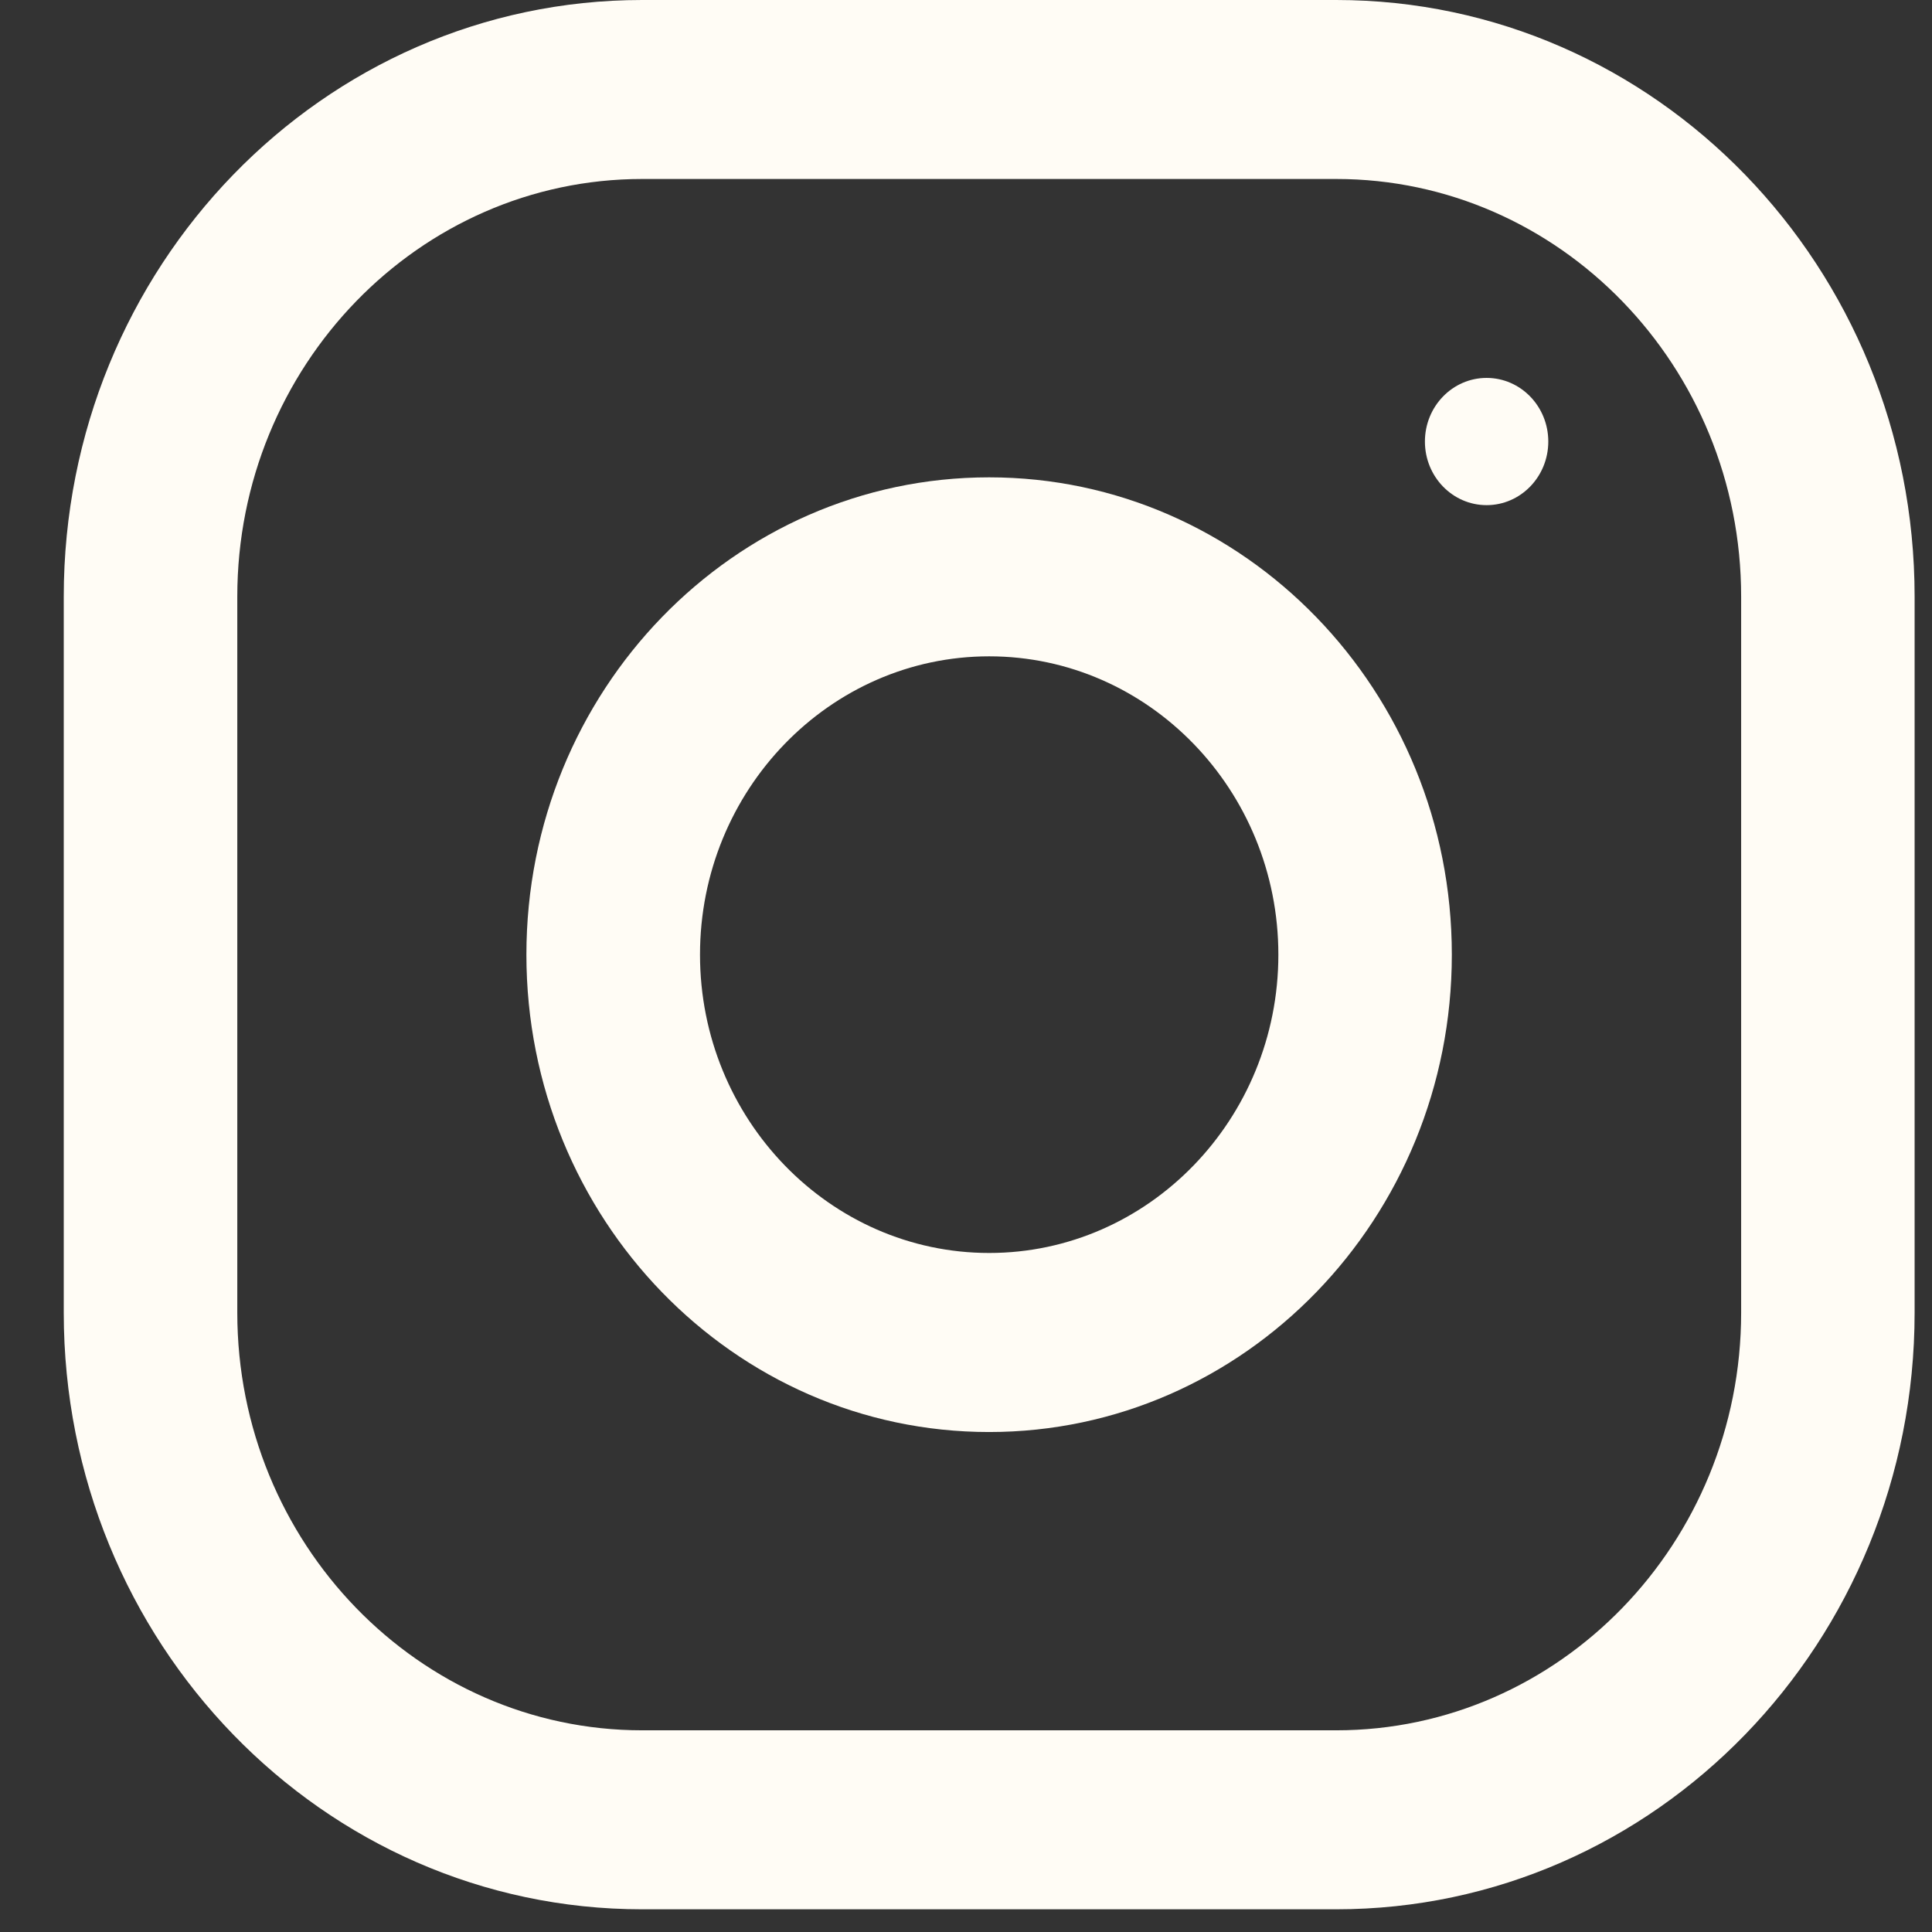 <svg width="28" height="28" viewBox="0 0 28 28" fill="none" xmlns="http://www.w3.org/2000/svg">
<rect x="0" y="0" width="28" height="28" fill="#333333" stroke="none"/>
<path fill-rule="evenodd" clip-rule="evenodd" d="M9.306 0H19.365C23.994 0 27.748 3.872 27.748 8.647V19.024C27.748 23.799 23.994 27.671 19.365 27.671H9.306C4.678 27.671 0.924 23.799 0.924 19.024V8.647C0.924 3.872 4.678 0 9.306 0ZM19.366 25.077C22.602 25.077 25.234 22.361 25.234 19.024V8.647C25.234 5.309 22.602 2.594 19.366 2.594H9.307C6.071 2.594 3.439 5.309 3.439 8.647V19.024C3.439 22.361 6.071 25.077 9.307 25.077H19.366Z" fill="#FFFCF5"/>
<path fill-rule="evenodd" clip-rule="evenodd" d="M7.629 13.836C7.629 10.015 10.632 6.918 14.335 6.918C18.038 6.918 21.041 10.015 21.041 13.836C21.041 17.656 18.038 20.754 14.335 20.754C10.632 20.754 7.629 17.656 7.629 13.836ZM10.145 13.836C10.145 16.219 12.026 18.159 14.336 18.159C16.646 18.159 18.527 16.219 18.527 13.836C18.527 11.451 16.646 9.512 14.336 9.512C12.026 9.512 10.145 11.451 10.145 13.836Z" fill="#FFFCF5"/>
<ellipse cx="21.545" cy="6.399" rx="0.894" ry="0.922" fill="#FFFCF5"/>
</svg>
